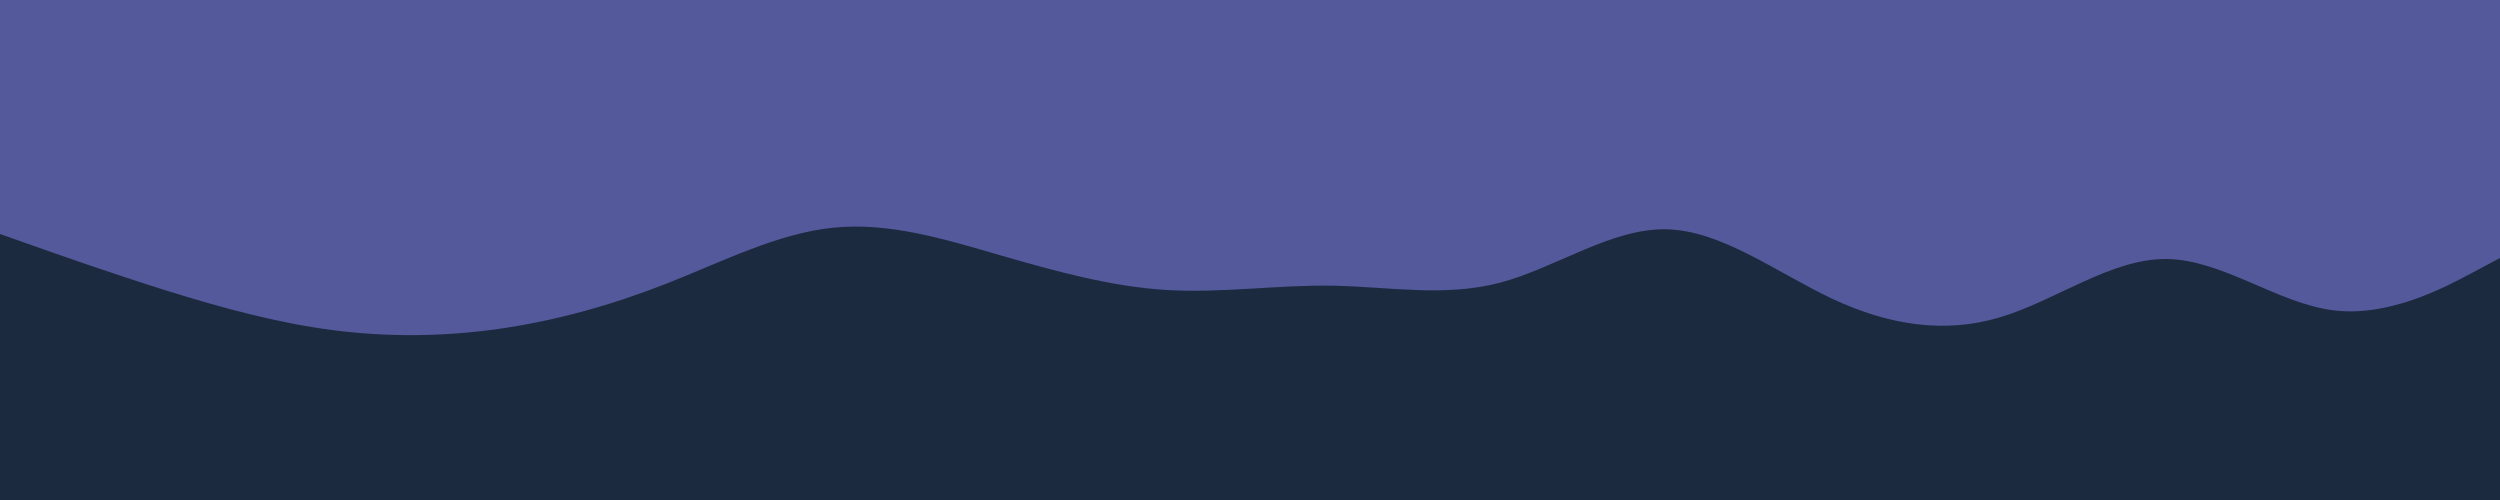 <svg id="visual" viewBox="0 0 2500 500" width="2500" height="500" xmlns="http://www.w3.org/2000/svg" xmlns:xlink="http://www.w3.org/1999/xlink" version="1.1"><rect x="0" y="0" width="2500" height="500" fill="#53599A"></rect><path d="M0 234L27.8 243.8C55.7 253.7 111.3 273.3 166.8 290.7C222.3 308 277.7 323 333.2 330.2C388.7 337.3 444.3 336.7 500 328.7C555.7 320.7 611.3 305.3 666.8 283.5C722.3 261.7 777.7 233.3 833.2 227.7C888.7 222 944.3 239 1000 255.2C1055.7 271.3 1111.3 286.7 1166.8 290C1222.3 293.3 1277.7 284.7 1333.2 285.7C1388.7 286.7 1444.3 297.3 1500 282.7C1555.7 268 1611.3 228 1666.8 229.3C1722.3 230.7 1777.7 273.3 1833.2 299.2C1888.7 325 1944.3 334 2000 317.3C2055.7 300.7 2111.3 258.3 2166.8 259C2222.3 259.7 2277.7 303.3 2333.2 310.3C2388.7 317.3 2444.3 287.7 2472.2 272.8L2500 258L2500 501L2472.2 501C2444.3 501 2388.7 501 2333.2 501C2277.7 501 2222.3 501 2166.8 501C2111.3 501 2055.7 501 2000 501C1944.3 501 1888.7 501 1833.2 501C1777.7 501 1722.3 501 1666.8 501C1611.3 501 1555.7 501 1500 501C1444.3 501 1388.7 501 1333.2 501C1277.7 501 1222.3 501 1166.8 501C1111.3 501 1055.7 501 1000 501C944.3 501 888.7 501 833.2 501C777.7 501 722.3 501 666.8 501C611.3 501 555.7 501 500 501C444.3 501 388.7 501 333.2 501C277.7 501 222.3 501 166.8 501C111.3 501 55.7 501 27.8 501L0 501Z" fill="#1c2a40" stroke-linecap="round" stroke-linejoin="miter"></path></svg>